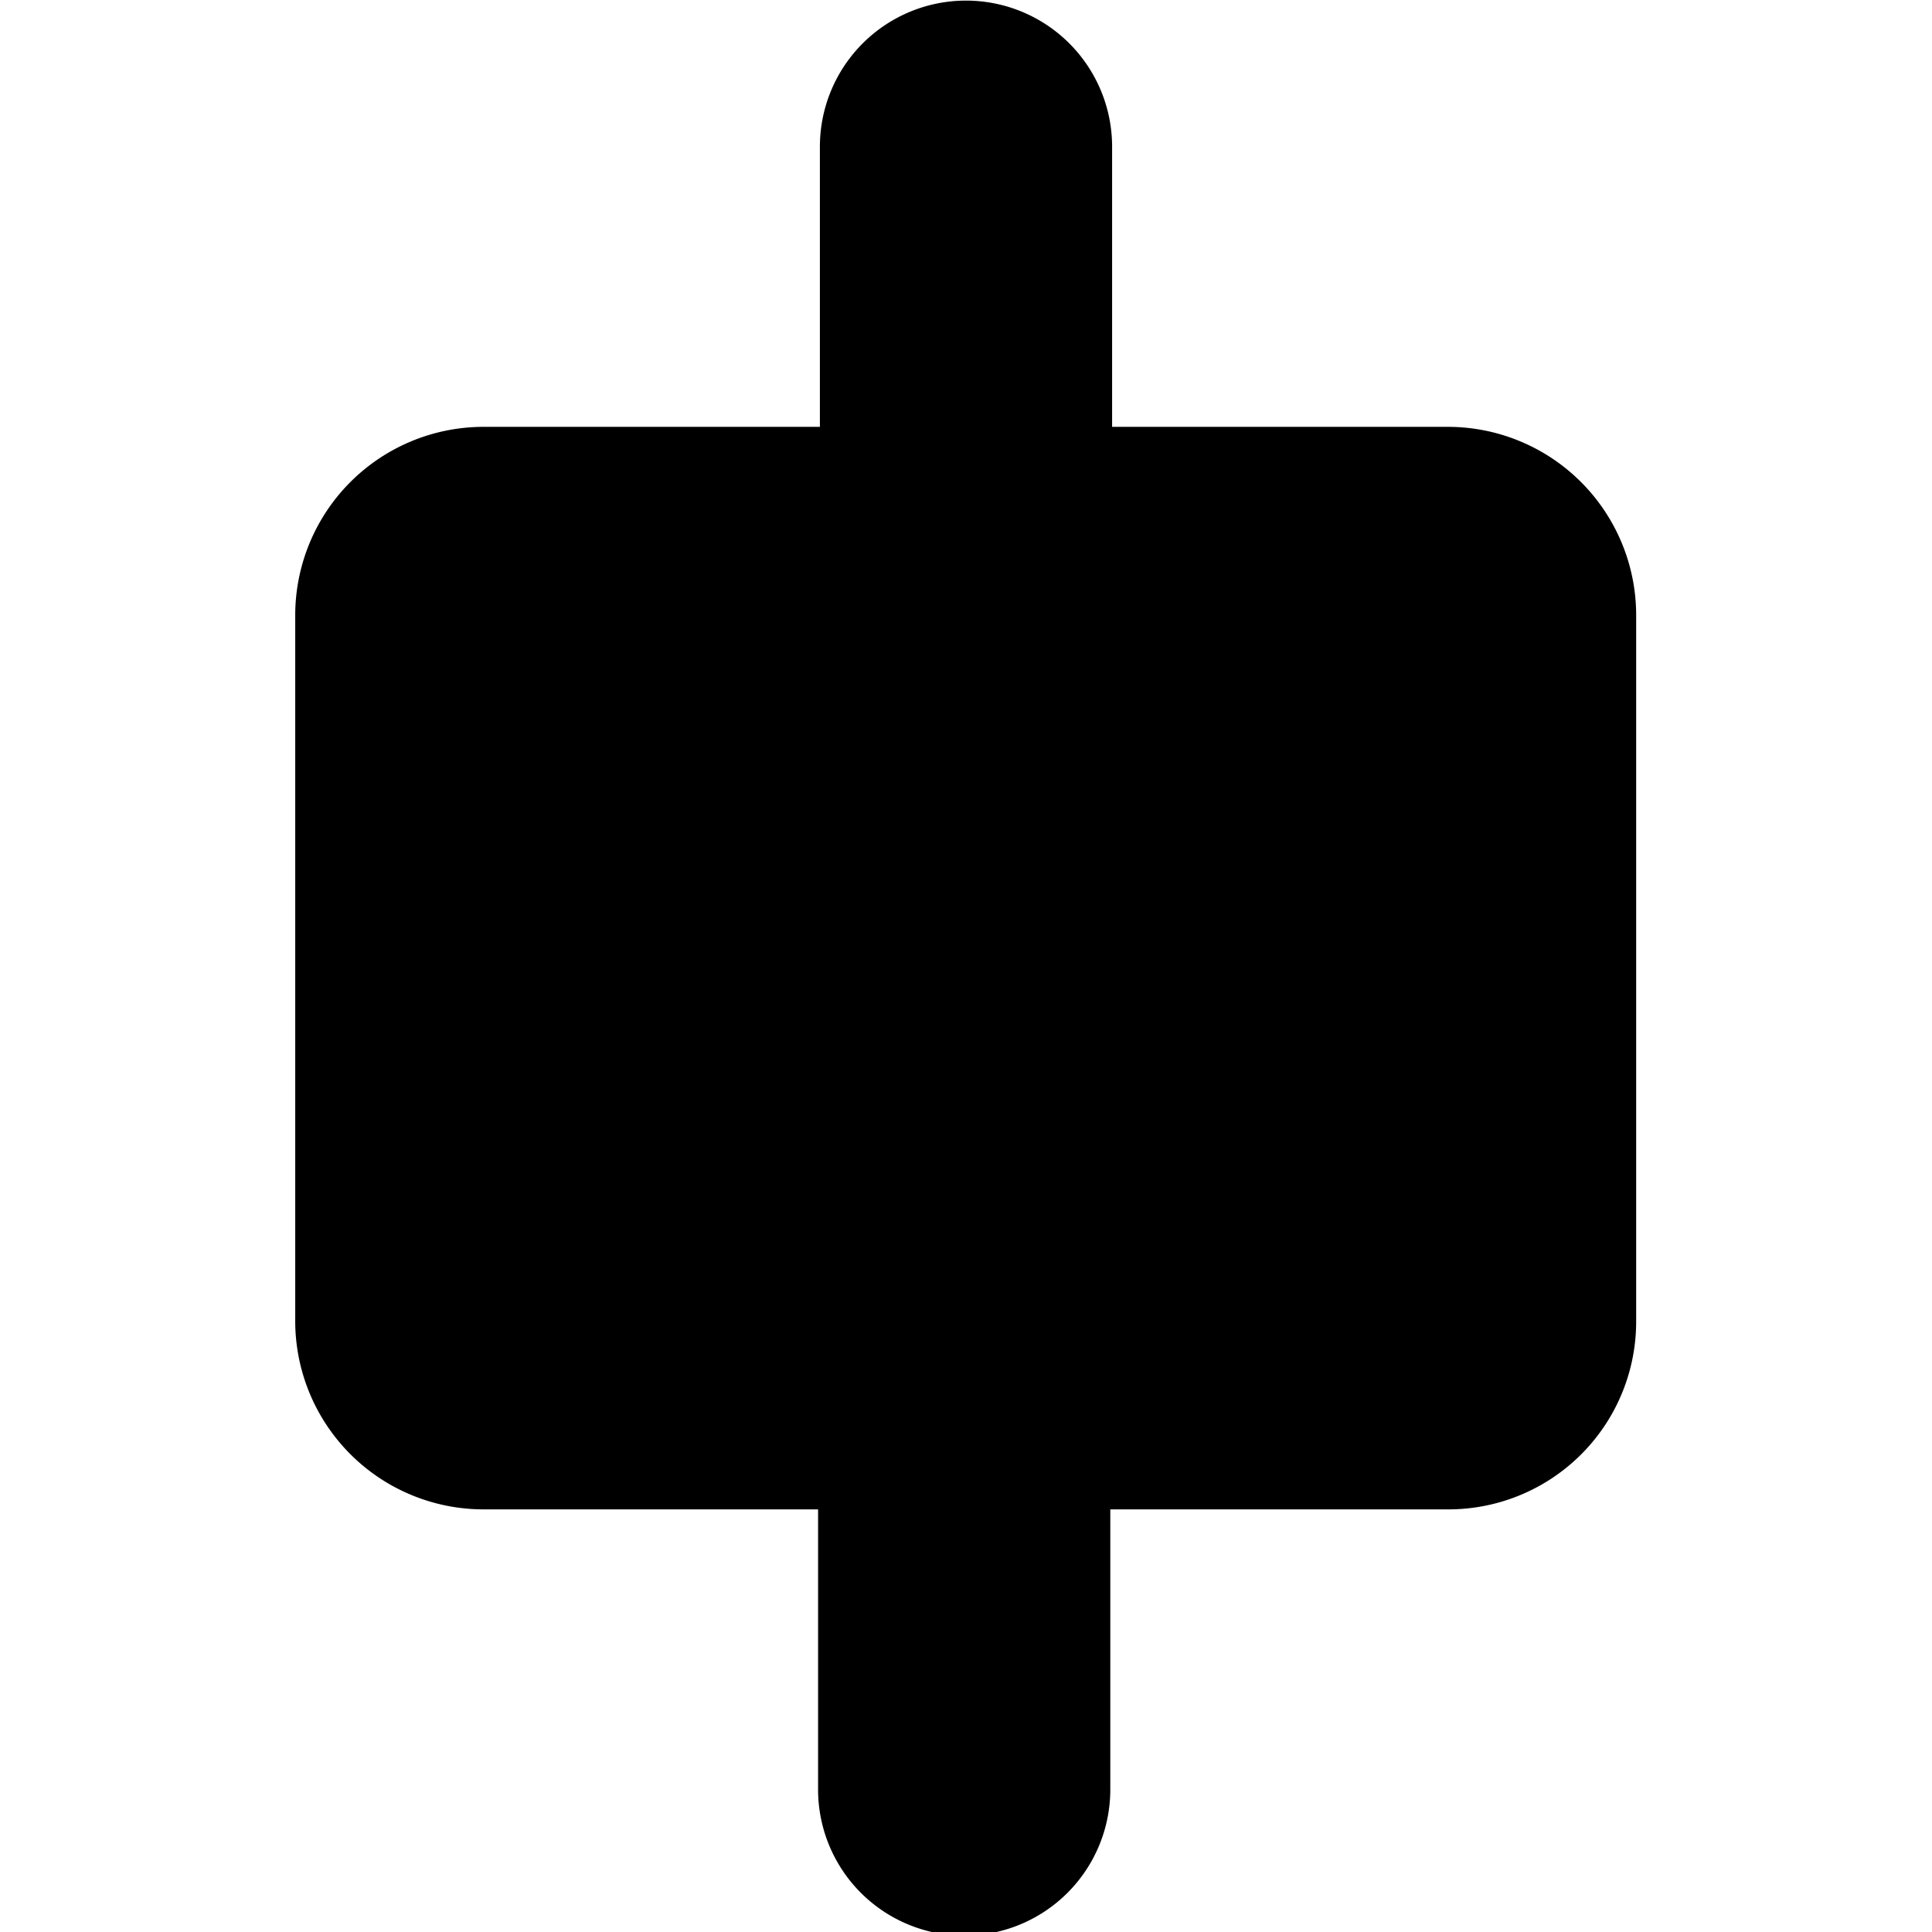 <svg data-name="Layer 1" xmlns="http://www.w3.org/2000/svg" viewBox="0 0 32 32"><title>align-center</title><path d="M24 7.07h-5.58V2.43a2.42 2.42 0 0 0-4.84 0v4.64H8a3.12 3.12 0 0 0-3.11 3.11v11.67A3.12 3.12 0 0 0 8 25h5.55v4.64a2.42 2.42 0 0 0 4.84 0V25H24a3.11 3.11 0 0 0 3.1-3.12v-11.7A3.12 3.12 0 0 0 24 7.07z"/></svg>